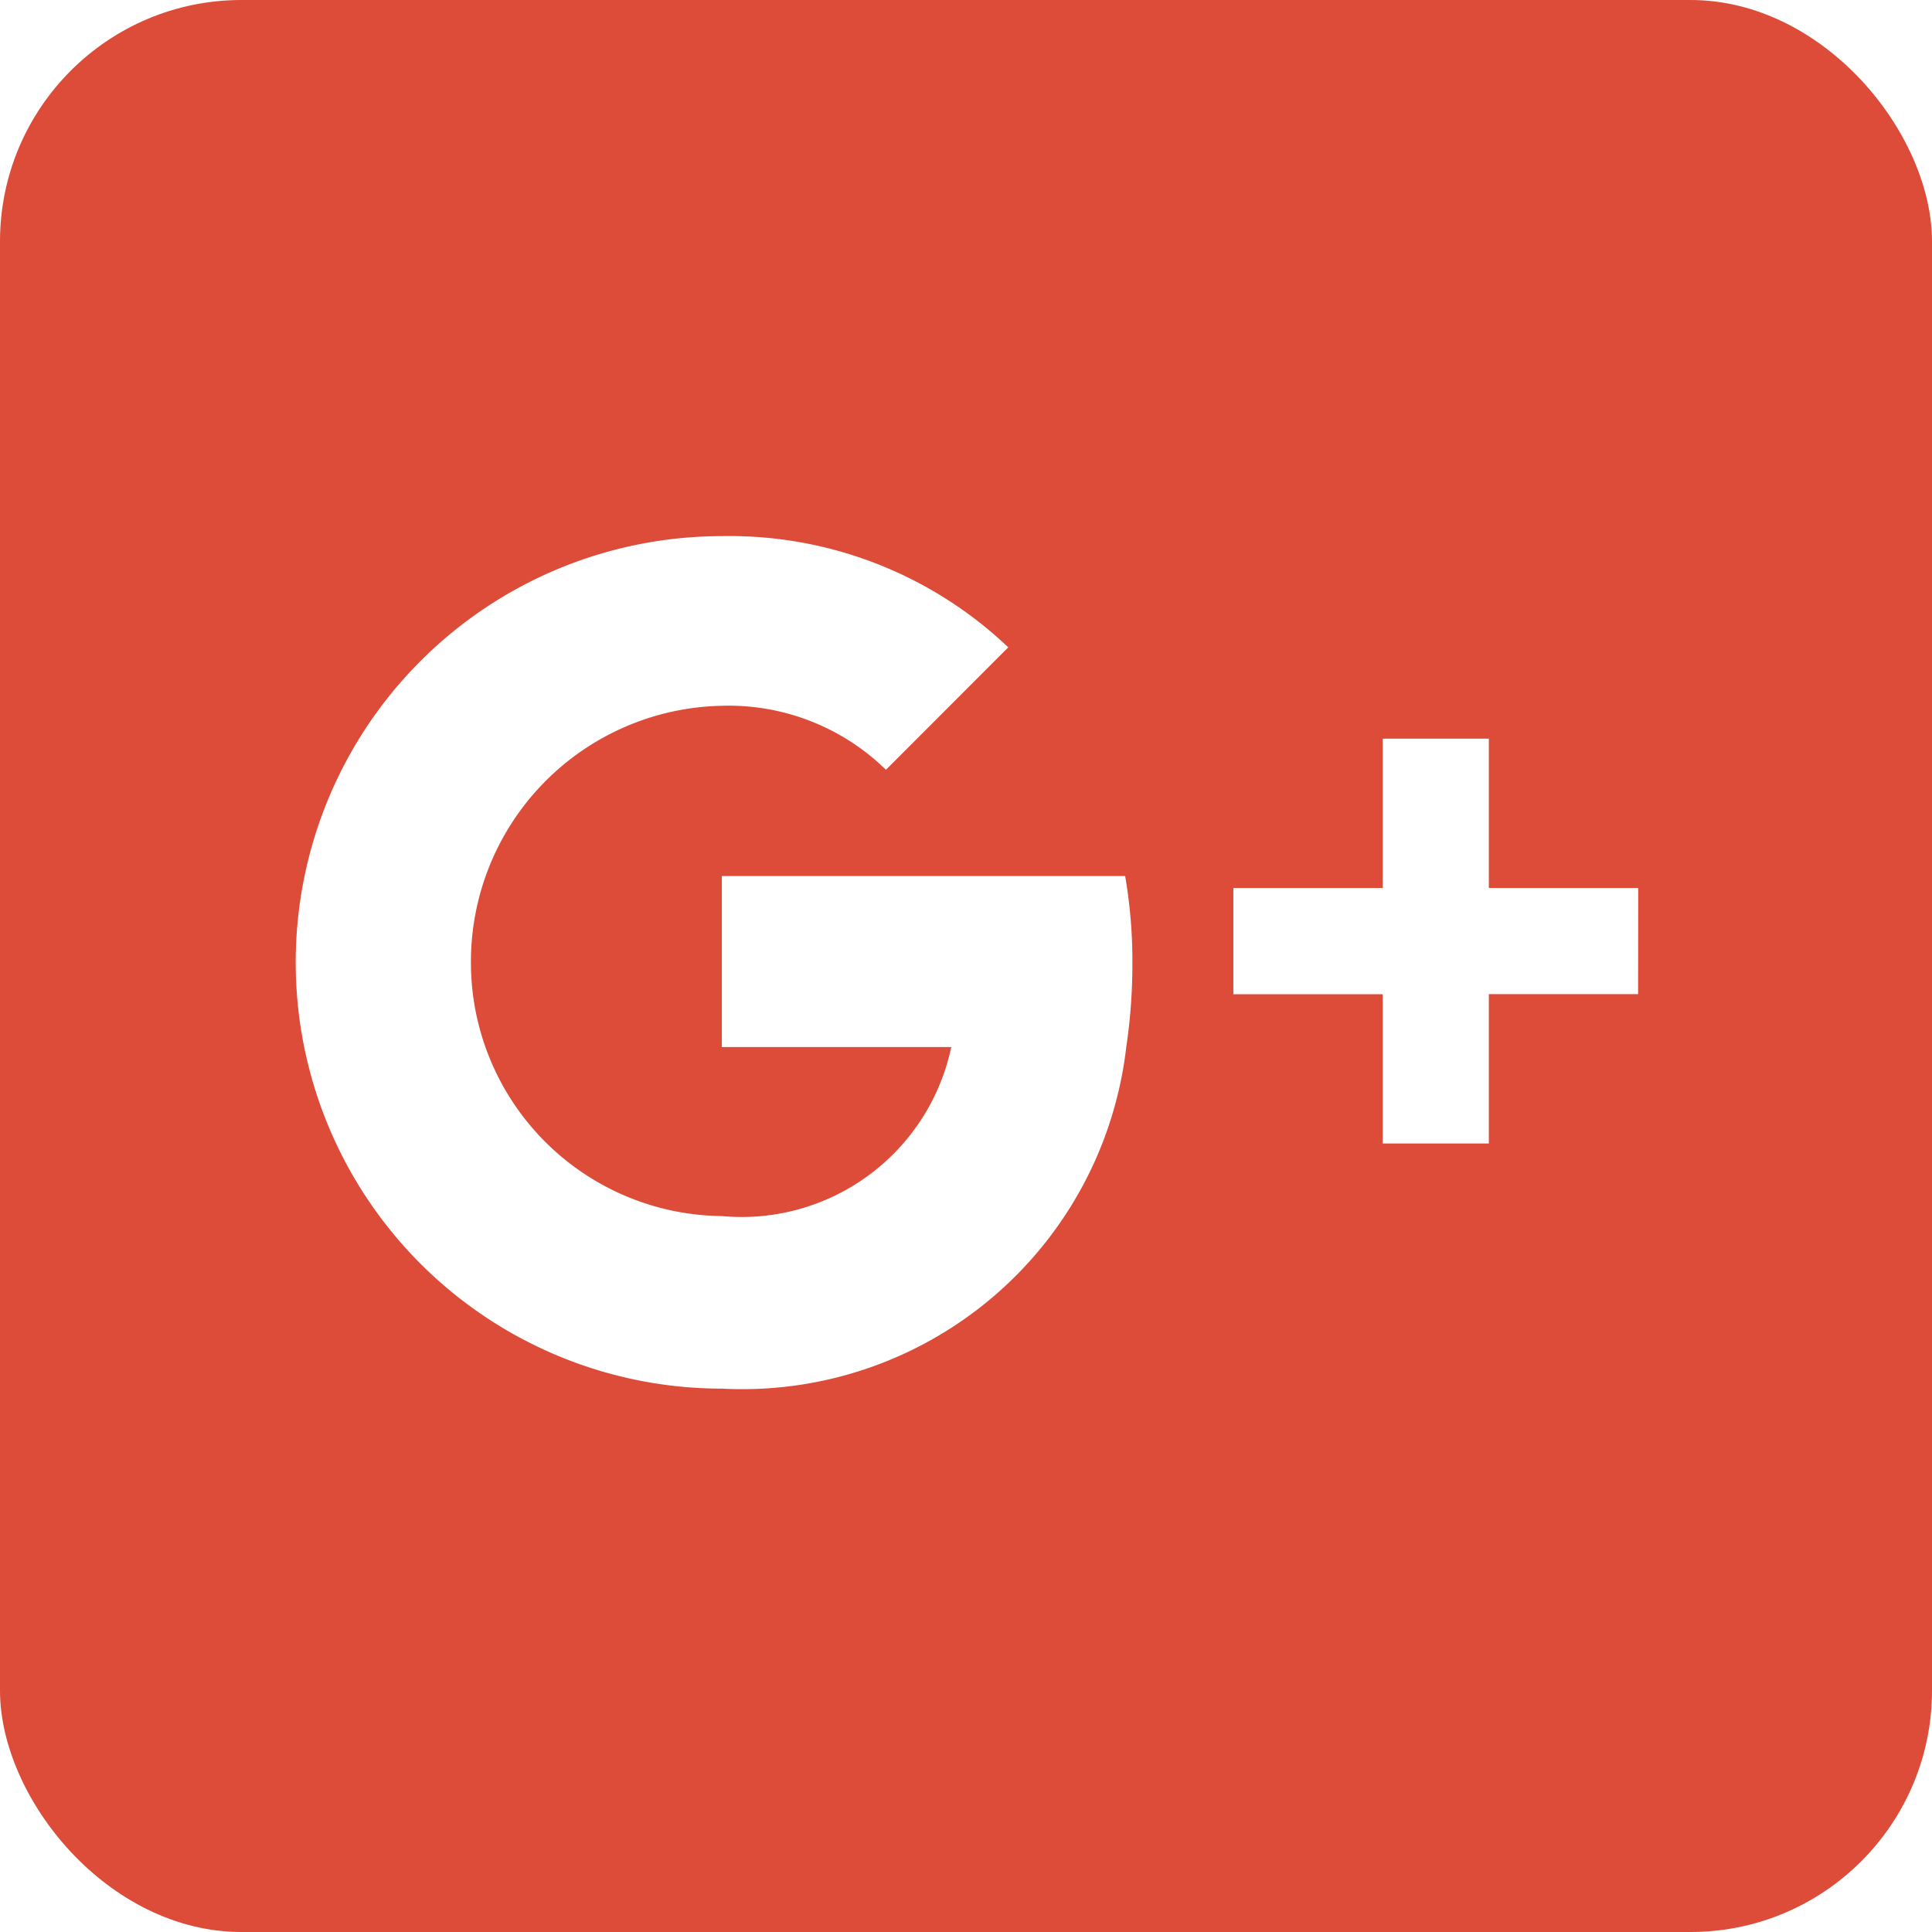 <svg xmlns="http://www.w3.org/2000/svg" xmlns:xlink="http://www.w3.org/1999/xlink" width="16" height="16" viewBox="0 0 16 16">
  <defs>
    <clipPath id="clip-path">
      <rect id="Rectangle_19521" data-name="Rectangle 19521" width="16" height="16" rx="2" transform="translate(341 365)" fill="#fff" stroke="#707070" stroke-width="1"/>
    </clipPath>
  </defs>
  <g id="Mask_Group_847" data-name="Mask Group 847" transform="translate(-341 -365)" clip-path="url(#clip-path)">
    <path id="google-plus" d="M0,0V16H16V0ZM9.327,8.673A3.2,3.2,0,0,1,5.979,11.5a3.53,3.53,0,1,1,0-7.06,3.349,3.349,0,0,1,2.371.921L7.337,6.375a1.863,1.863,0,0,0-1.358-.53A2.12,2.12,0,0,0,3.9,7.971a2.1,2.1,0,0,0,2.078,2.1,1.774,1.774,0,0,0,1.9-1.4h-1.9V7.255h3.34a4.137,4.137,0,0,1,.06.715A4.659,4.659,0,0,1,9.327,8.673Zm4.239-.44H12.33V9.47h-.879V8.234H10.214V7.354h1.237V6.117h.879V7.354h1.237Z" transform="translate(341 365)" fill="#dd4b39"/>
  </g>
</svg>
